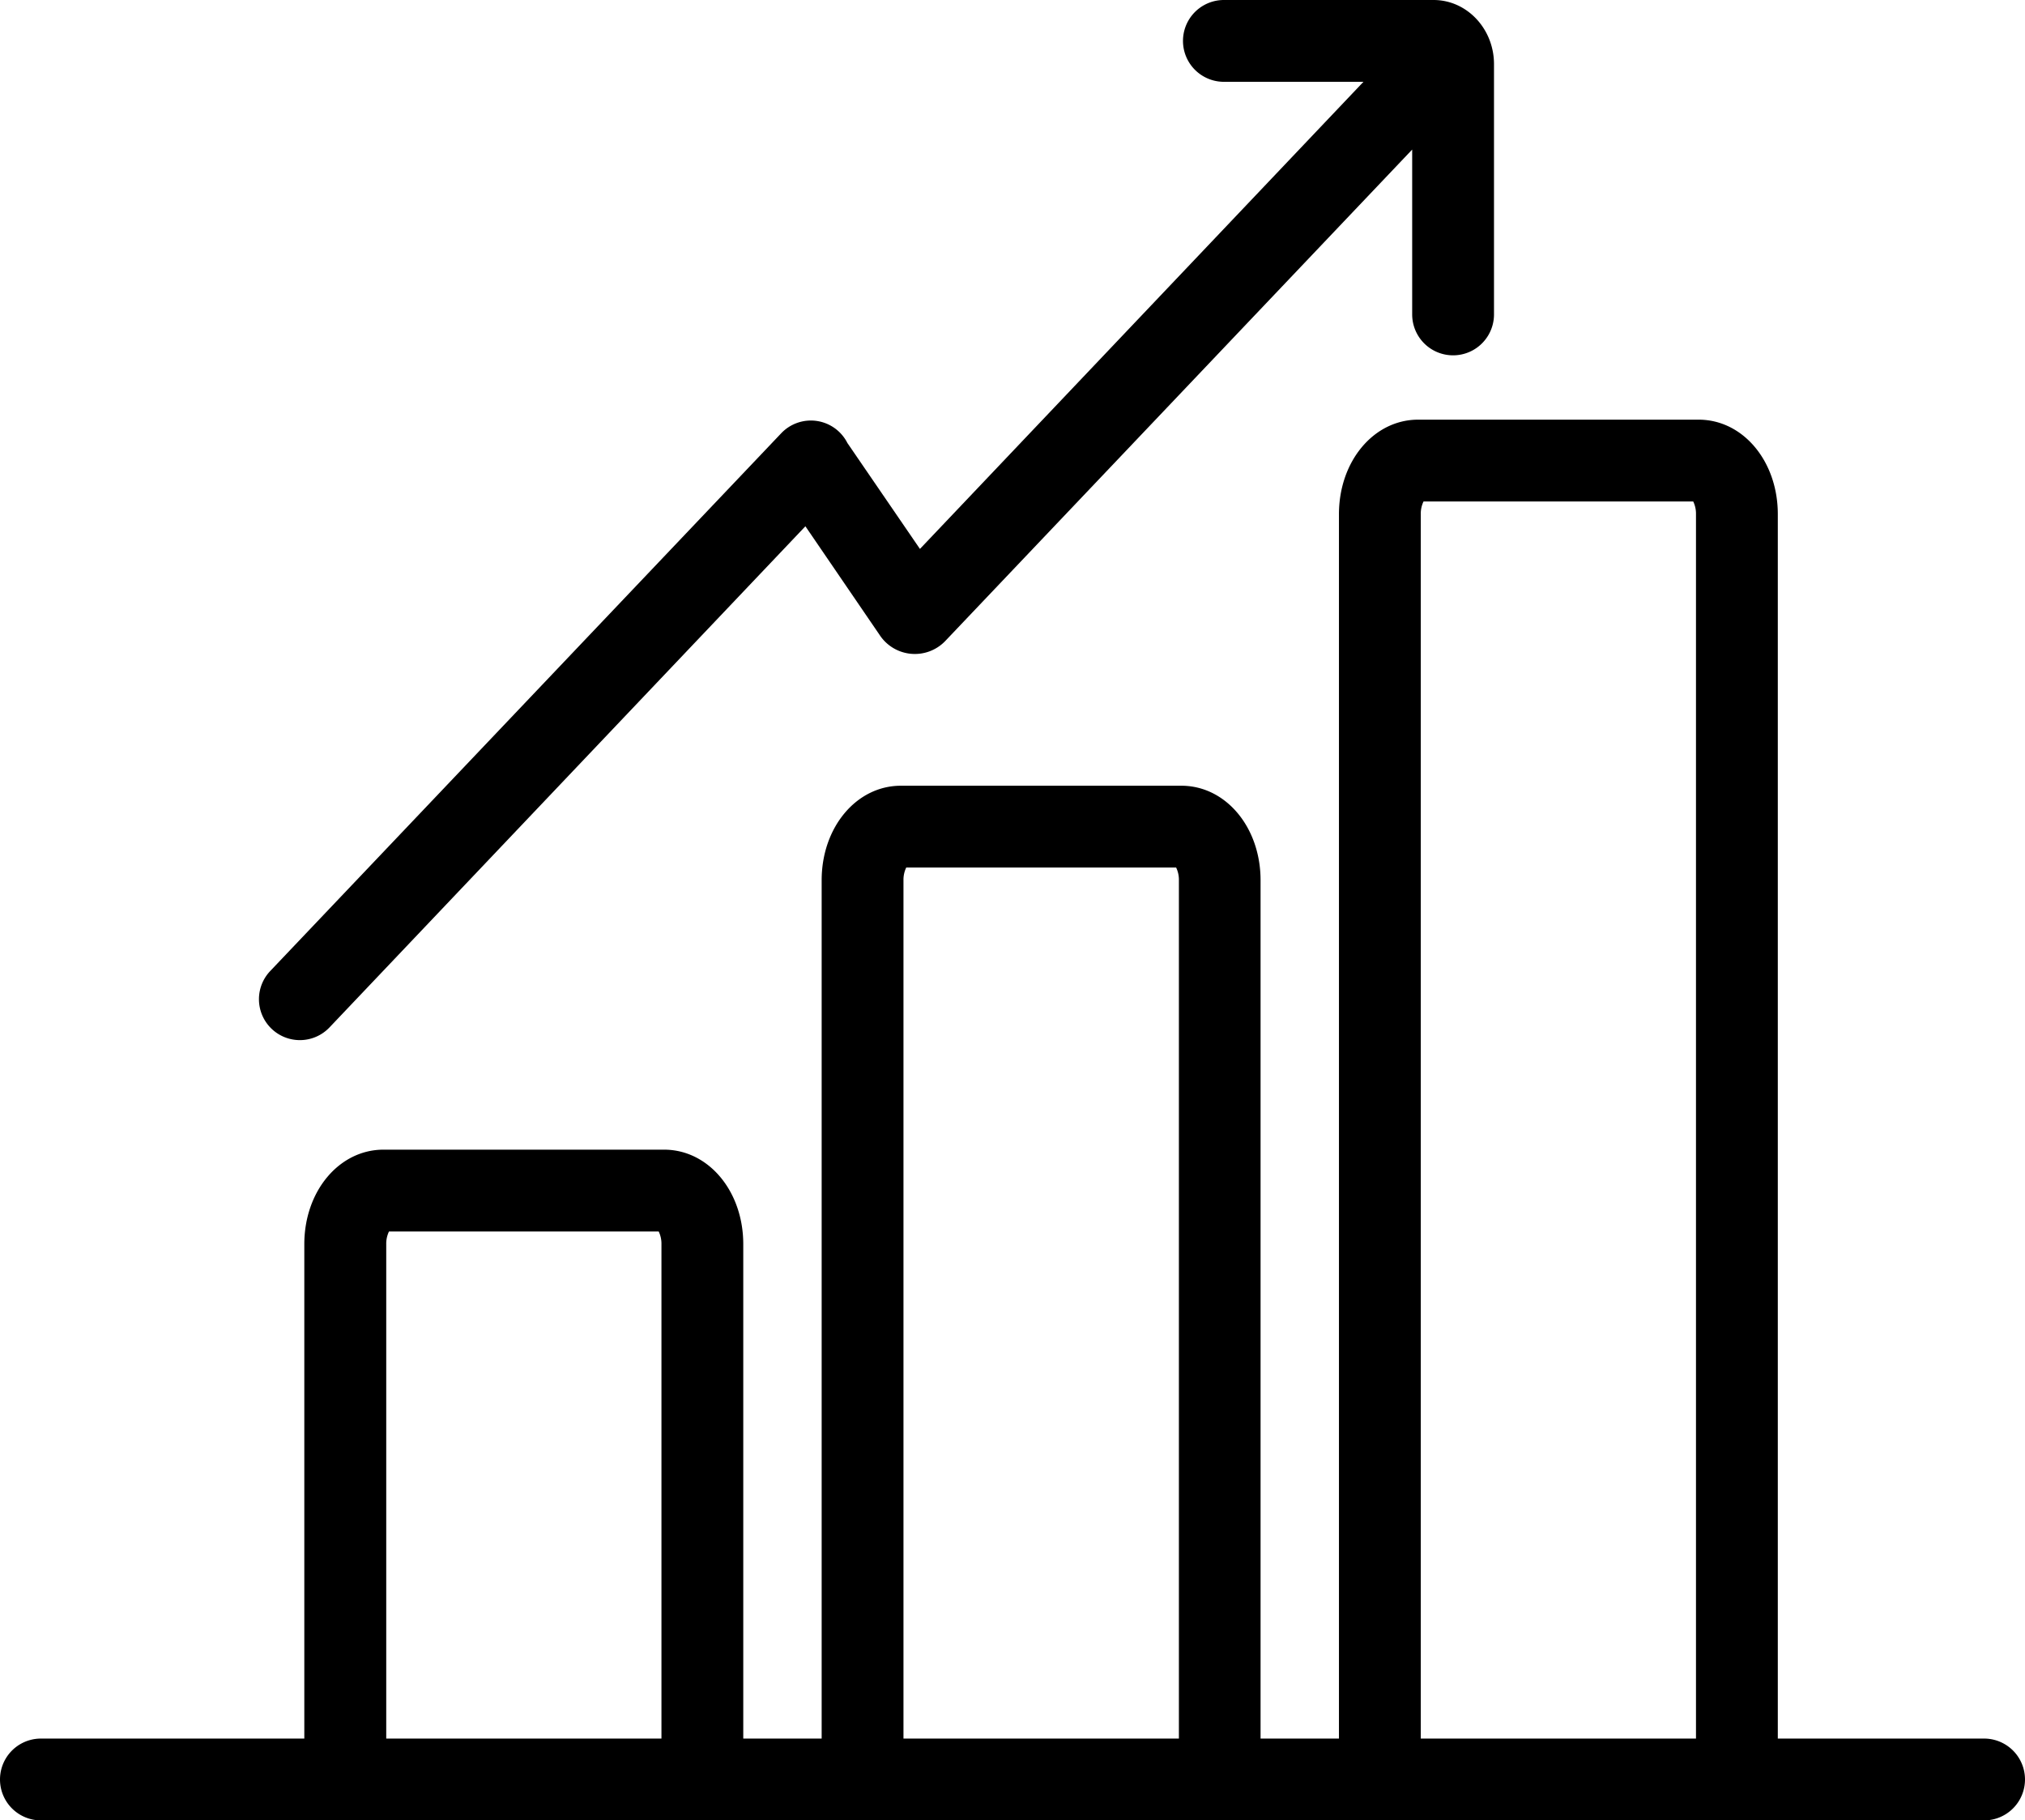<svg xmlns="http://www.w3.org/2000/svg" viewBox="0 0 396 356"><title>Asset 12100</title><g id="Layer_2" data-name="Layer 2"><g id="Layer_1-2" data-name="Layer 1"><path d="M388,340H347.66V100.56c0-10.37-6.8-18.49-15.49-18.49H277.33c-8.68,0-15.49,8.12-15.49,18.49V340H246.51V172.15c0-10.37-6.8-18.49-15.49-18.49H176.17c-8.68,0-15.49,8.12-15.49,18.49V340H145.35V243.32c0-10.37-6.8-18.49-15.49-18.49H75c-8.68,0-15.49,8.12-15.49,18.49V340H8a8,8,0,0,0,0,16H388a8,8,0,0,0,0-16ZM277.84,100.56a5.5,5.5,0,0,1,.54-2.49h52.74a5.5,5.5,0,0,1,.54,2.49V340H277.84ZM176.68,172.15a5.5,5.5,0,0,1,.54-2.49H230a5.5,5.5,0,0,1,.54,2.49V340H176.68ZM75.53,243.32a5.5,5.5,0,0,1,.54-2.49h52.74a5.5,5.5,0,0,1,.54,2.49V340H75.53Z"/><path d="M58.64,203.41a8,8,0,0,0,5.8-2.49l93.06-98L172,124.15a8.24,8.24,0,0,0,12.81,1.25l91.35-96.15V61.49a8,8,0,0,0,16,0V12.57C292.17,5.64,286.87,0,280.34,0h-41a8,8,0,0,0,0,16h27.29L179.9,107.35,165.71,86.63a8,8,0,0,0-12.93-1.91L52.84,189.9a8,8,0,0,0,5.8,13.51Z"/></g></g></svg>